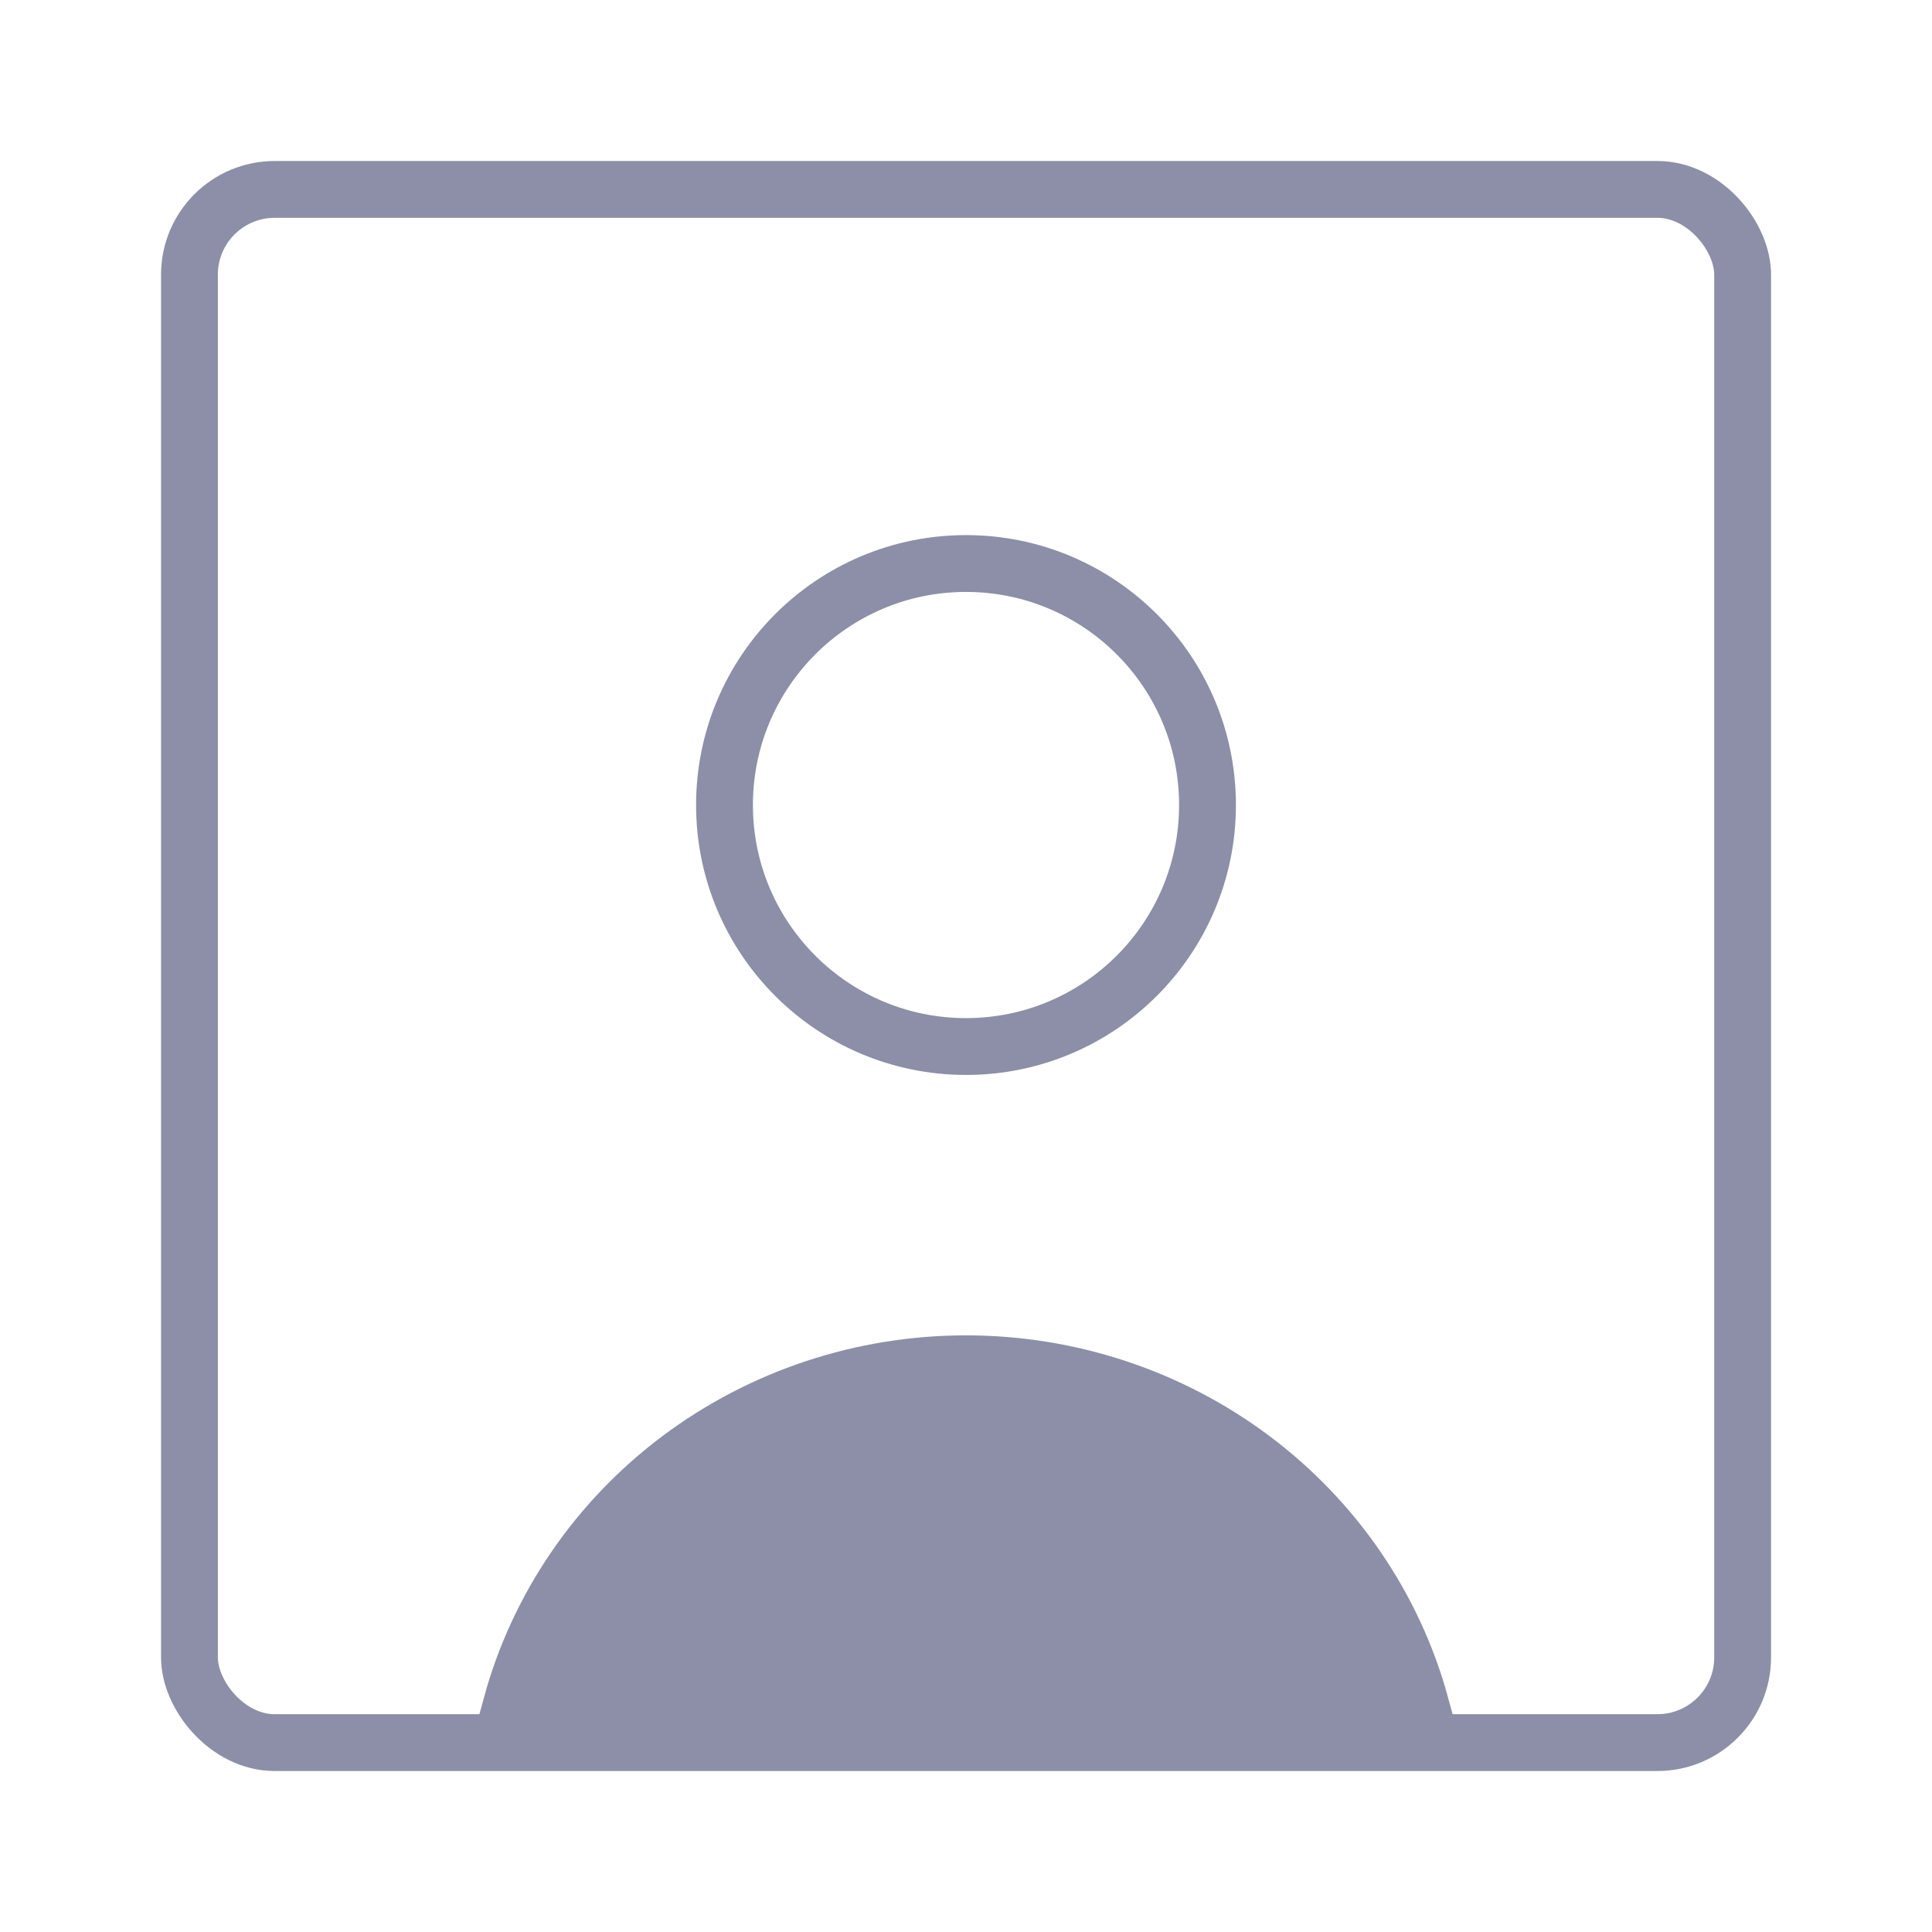 <svg width="68" height="68" viewBox="0 0 68 68" fill="none" xmlns="http://www.w3.org/2000/svg">
<path d="M50 60C49.056 56.557 46.977 53.515 44.084 51.346C41.191 49.176 37.646 48 34 48C30.354 48 26.809 49.176 23.916 51.346C21.023 53.515 18.944 56.557 18 60L50 60Z" fill="#8C8FA7" stroke="#8C8FA7" stroke-width="2"/>
<ellipse cx="34" cy="28.334" rx="8.5" ry="8.5" stroke="#8C8FA7" stroke-width="2" stroke-linecap="round"/>
<rect x="6.668" y="6.667" width="54.667" height="54.667" rx="3" stroke="#8C8FA7" stroke-width="2"/>
</svg>

